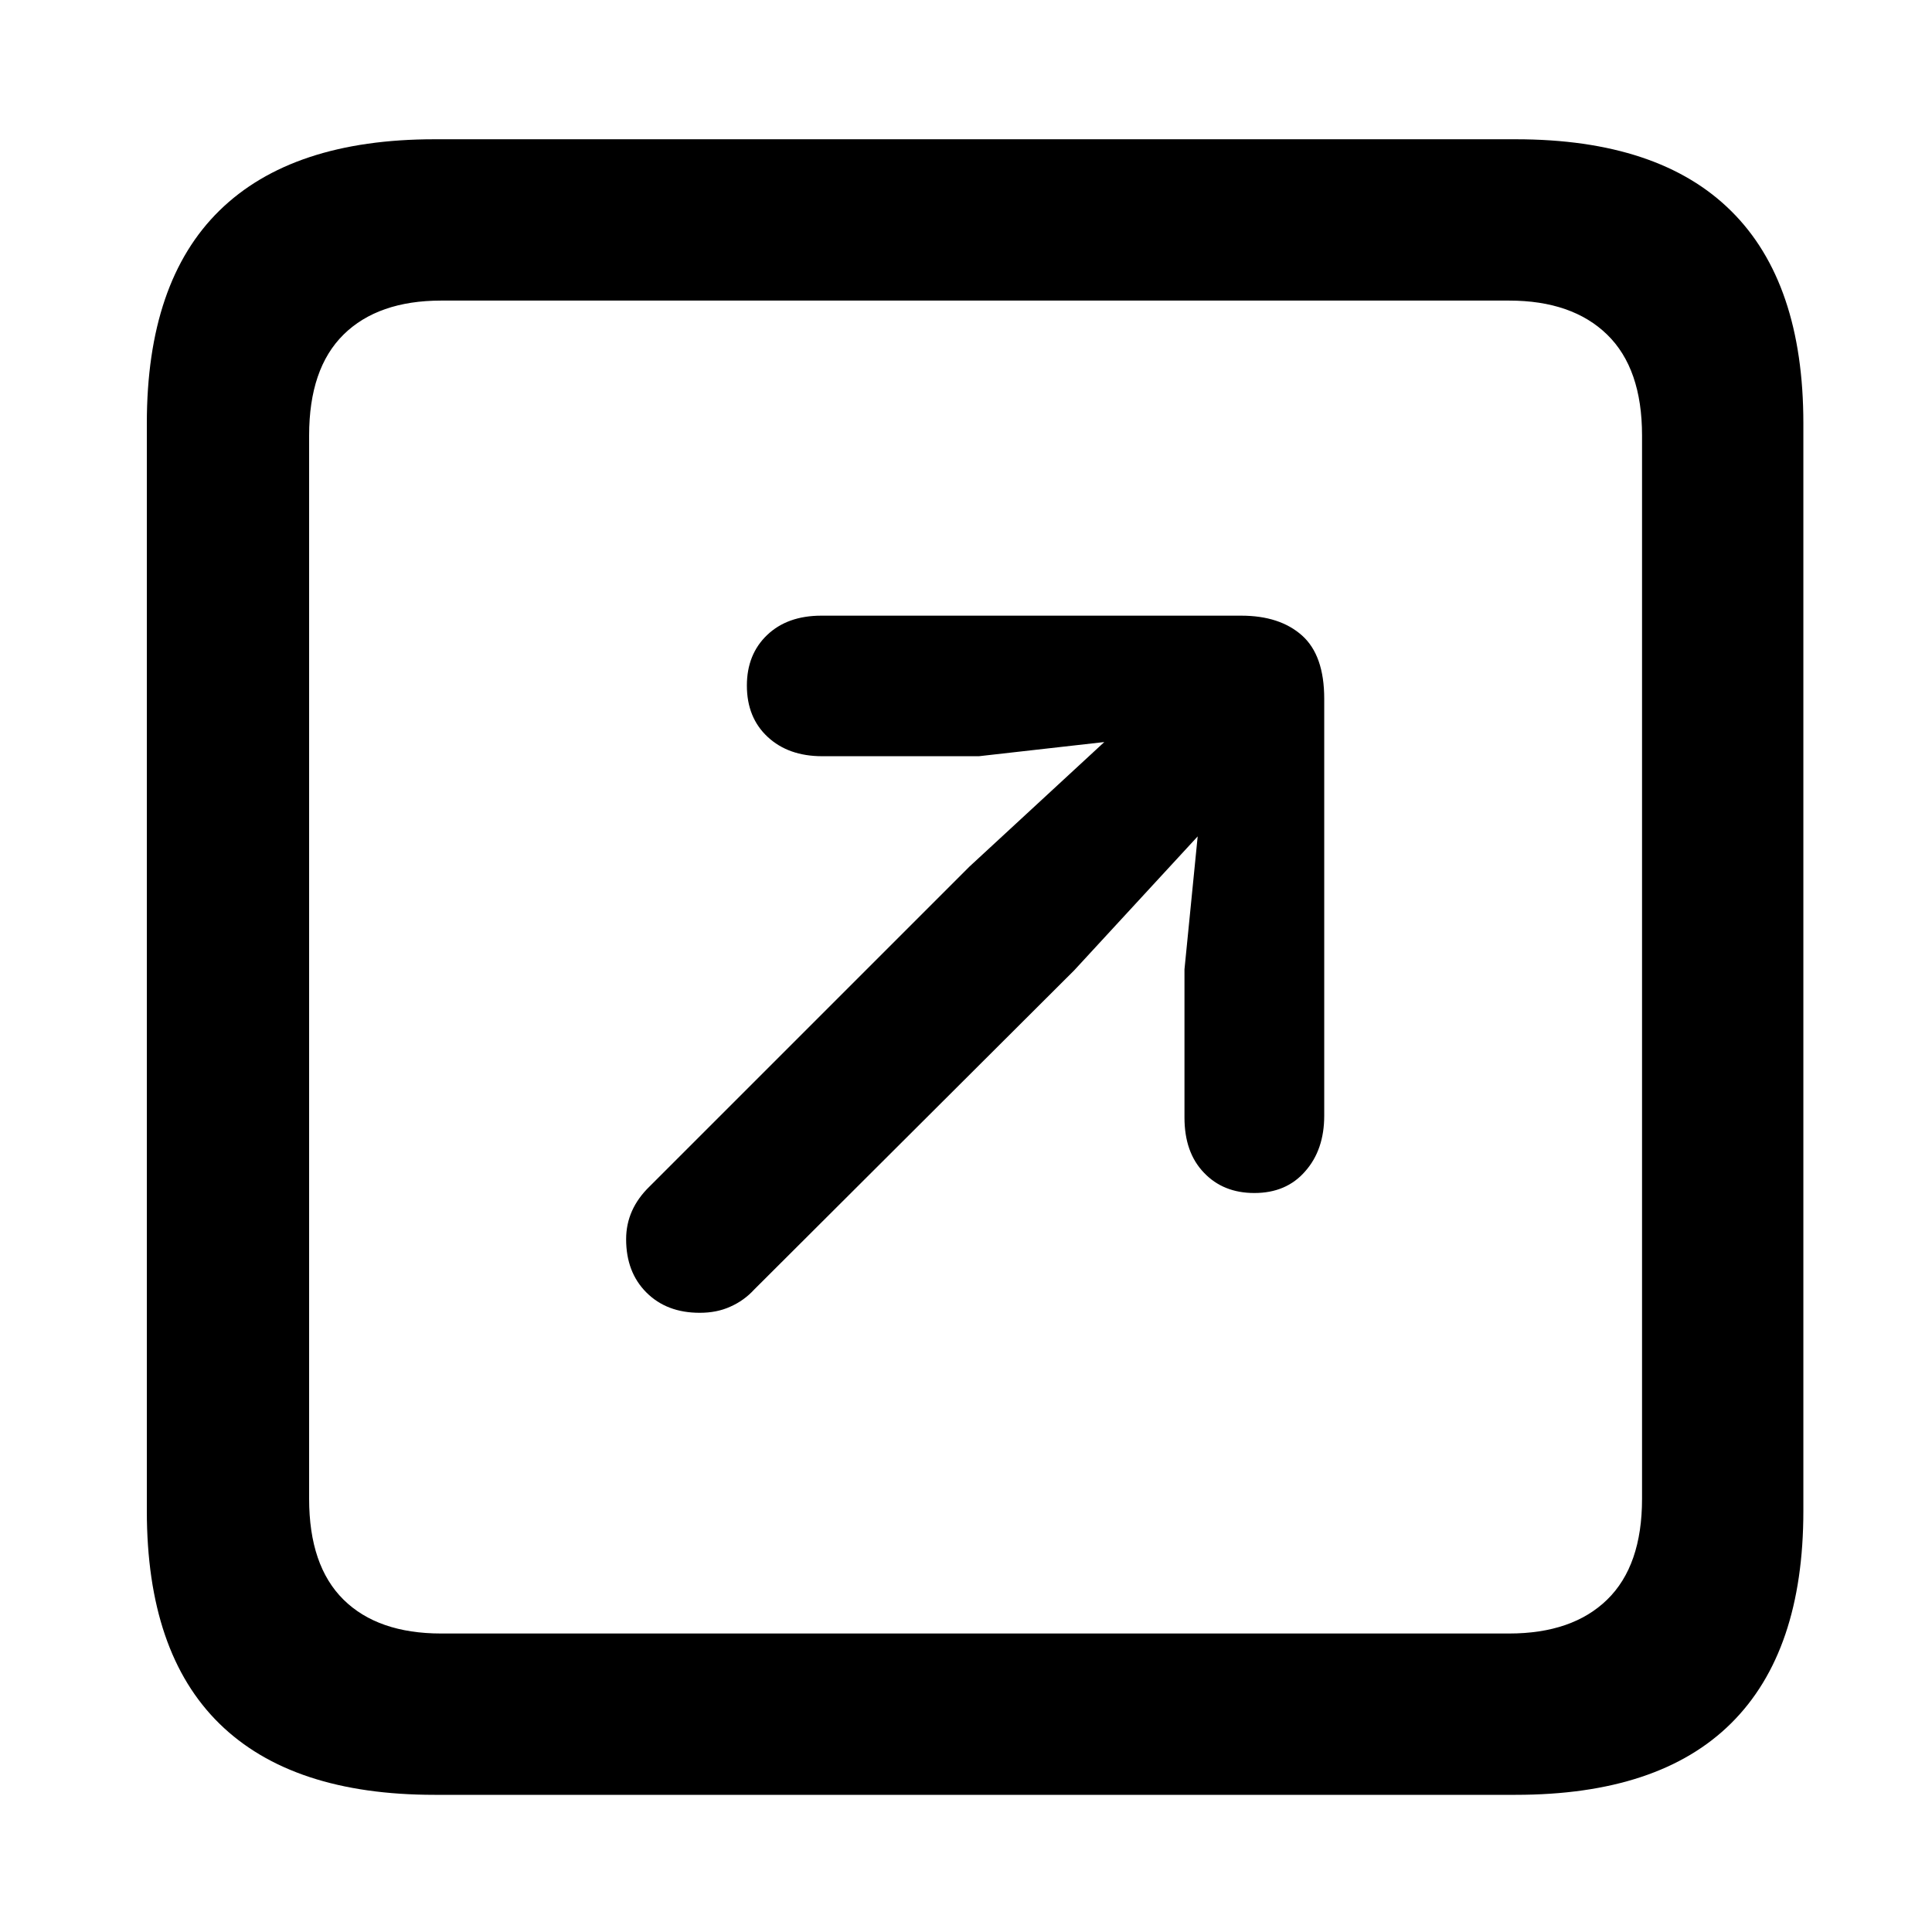<?xml version="1.0" encoding="UTF-8"?>
<svg width="1em" height="1em" viewBox="0 0 11 12" version="1.1" xmlns="http://www.w3.org/2000/svg" xmlns:xlink="http://www.w3.org/1999/xlink">
    <title>􀄔</title>
    <g id="Page-1" stroke="none" stroke-width="1" fill="none" fill-rule="evenodd">
        <path d="M8.914,11.148 C9.508,11.148 9.954,11 10.253,10.703 C10.552,10.406 10.701,9.967 10.701,9.385 L10.701,2.629 C10.701,2.047 10.552,1.607 10.253,1.311 C9.954,1.014 9.508,0.865 8.914,0.865 L2.199,0.865 C1.609,0.865 1.164,1.013 0.863,1.308 C0.562,1.603 0.412,2.043 0.412,2.629 L0.412,9.385 C0.412,9.971 0.562,10.411 0.863,10.706 C1.164,11.001 1.609,11.148 2.199,11.148 L8.914,11.148 Z M8.873,10.146 L2.24,10.146 C1.979,10.146 1.776,10.076 1.634,9.936 C1.491,9.795 1.42,9.586 1.42,9.309 L1.42,2.705 C1.42,2.428 1.491,2.219 1.634,2.078 C1.776,1.938 1.979,1.867 2.24,1.867 L8.873,1.867 C9.135,1.867 9.338,1.938 9.482,2.078 C9.627,2.219 9.699,2.428 9.699,2.705 L9.699,9.309 C9.699,9.586 9.627,9.795 9.482,9.936 C9.338,10.076 9.135,10.146 8.873,10.146 Z M3.846,8.154 C3.916,8.154 3.979,8.142 4.036,8.116 C4.093,8.091 4.143,8.055 4.186,8.008 L6.172,6.027 L6.939,5.195 L6.857,6.021 L6.857,6.941 C6.857,7.086 6.897,7.2 6.978,7.284 C7.058,7.368 7.162,7.41 7.291,7.41 C7.424,7.41 7.529,7.365 7.607,7.275 C7.686,7.186 7.725,7.07 7.725,6.93 L7.725,4.34 C7.725,4.16 7.679,4.029 7.587,3.947 C7.495,3.865 7.369,3.824 7.209,3.824 L4.602,3.824 C4.461,3.824 4.349,3.864 4.265,3.944 C4.181,4.024 4.139,4.129 4.139,4.258 C4.139,4.391 4.182,4.497 4.268,4.577 C4.354,4.657 4.467,4.697 4.607,4.697 L5.58,4.697 L6.359,4.609 L5.521,5.383 L3.535,7.369 C3.438,7.463 3.389,7.572 3.389,7.697 C3.389,7.834 3.431,7.944 3.515,8.028 C3.599,8.112 3.709,8.154 3.846,8.154 Z" fill="currentcolor" fill-rule="nonzero"></path>
    </g>
</svg>